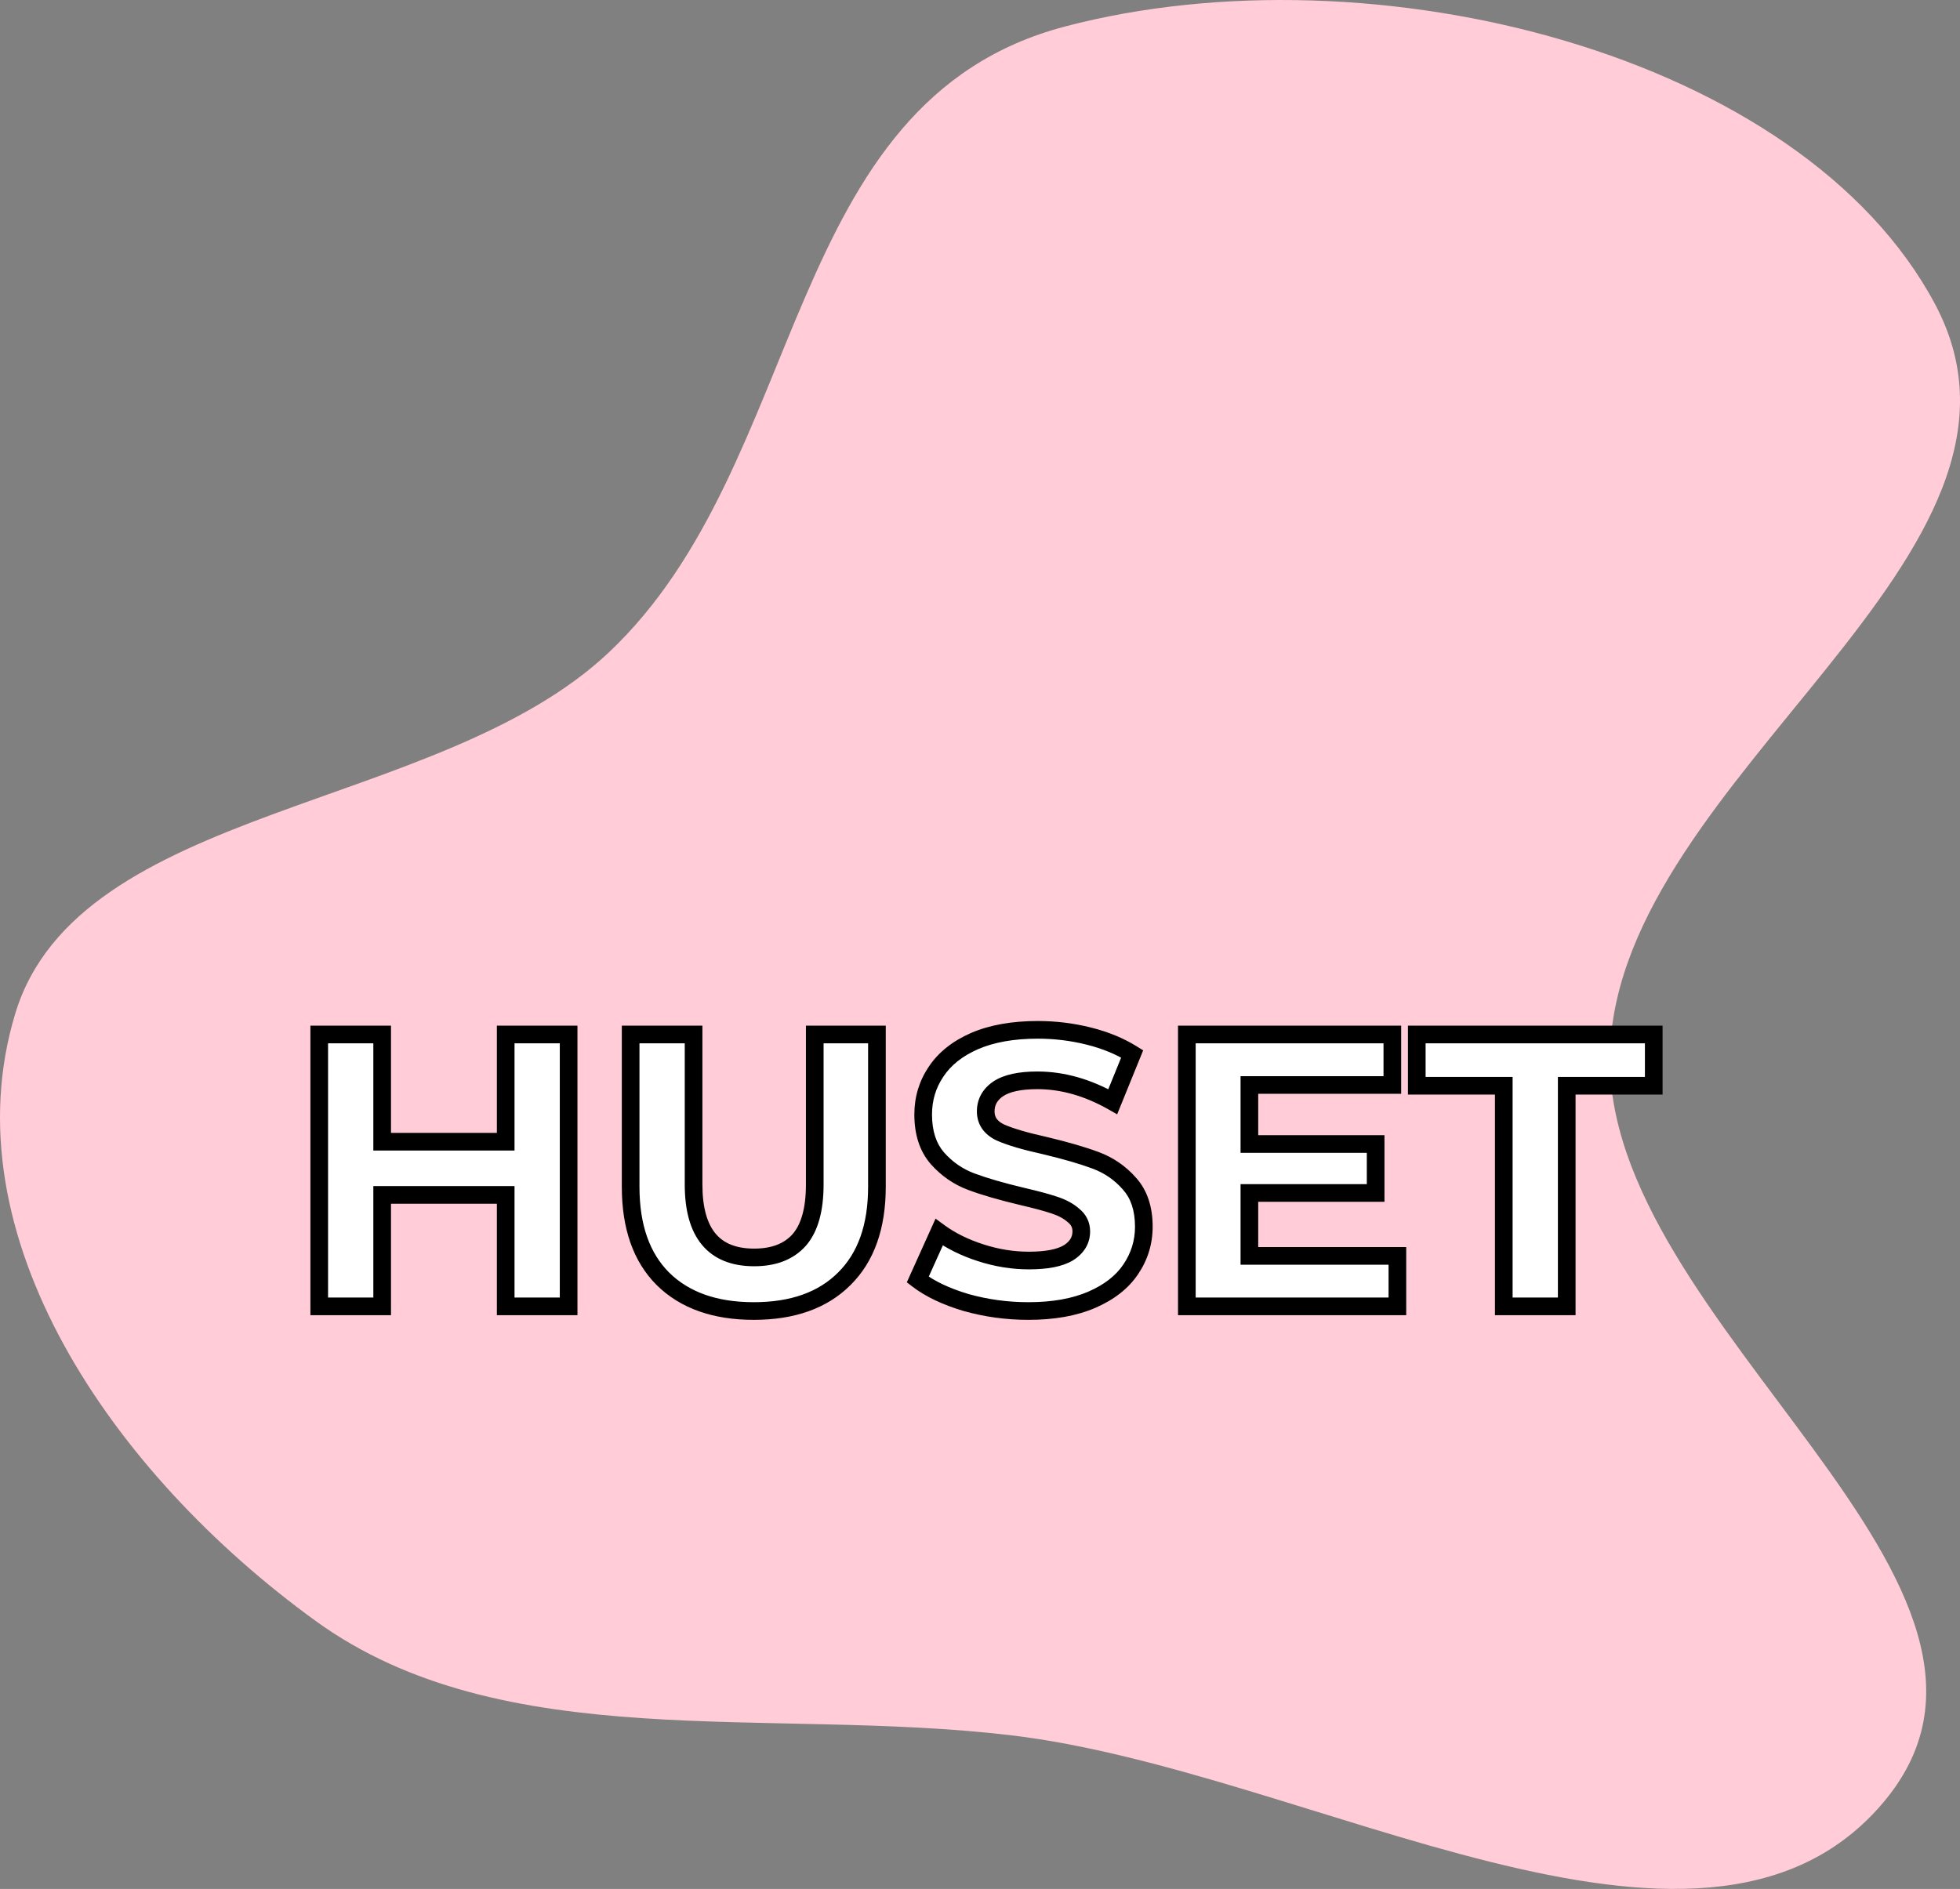 <svg width="111" height="107" viewBox="0 0 111 107" fill="none" xmlns="http://www.w3.org/2000/svg">
    <rect x="0" y="0" width="111" height="107" fill="#808080" stroke="none"/>
    <path d="M60.326 1.498C77.746 -3.077 102.03 3.014 109.594 17.243C117.161 31.478 91.751 43.902 91.18 59.542C90.615 75.034 117.34 89.906 106.492 102.295C96.19 114.058 74.225 100.304 57.245 98.295C43.48 96.666 28.481 99.507 17.864 91.811C6.344 83.459 -2.93 69.952 0.862 57.422C4.451 45.563 24.839 46.023 34.462 36.973C45.85 26.262 44.174 5.739 60.326 1.498Z" fill="#FFCCD8"/>
    <g style="mix-blend-mode:hard-light">
        <path d="M32.203 58.6V74H28.639V67.686H21.643V74H18.079V58.6H21.643V64.672H28.639V58.6H32.203ZM42.688 74.264C40.489 74.264 38.773 73.655 37.541 72.438C36.323 71.221 35.715 69.483 35.715 67.224V58.6H39.279V67.092C39.279 69.849 40.422 71.228 42.711 71.228C43.825 71.228 44.676 70.898 45.263 70.238C45.849 69.563 46.142 68.515 46.142 67.092V58.6H49.663V67.224C49.663 69.483 49.047 71.221 47.815 72.438C46.597 73.655 44.889 74.264 42.688 74.264ZM58.244 74.264C57.027 74.264 55.846 74.103 54.702 73.78C53.573 73.443 52.664 73.01 51.974 72.482L53.184 69.798C53.844 70.282 54.629 70.671 55.538 70.964C56.448 71.257 57.357 71.404 58.266 71.404C59.278 71.404 60.026 71.257 60.51 70.964C60.994 70.656 61.236 70.253 61.236 69.754C61.236 69.387 61.09 69.087 60.796 68.852C60.518 68.603 60.151 68.405 59.696 68.258C59.256 68.111 58.655 67.95 57.892 67.774C56.719 67.495 55.758 67.217 55.01 66.938C54.262 66.659 53.617 66.212 53.074 65.596C52.546 64.98 52.282 64.159 52.282 63.132C52.282 62.237 52.524 61.431 53.008 60.712C53.492 59.979 54.218 59.399 55.186 58.974C56.169 58.549 57.364 58.336 58.772 58.336C59.755 58.336 60.716 58.453 61.654 58.688C62.593 58.923 63.414 59.26 64.118 59.7L63.018 62.406C61.596 61.599 60.173 61.196 58.75 61.196C57.753 61.196 57.012 61.357 56.528 61.68C56.059 62.003 55.824 62.428 55.824 62.956C55.824 63.484 56.096 63.88 56.638 64.144C57.196 64.393 58.039 64.643 59.168 64.892C60.342 65.171 61.302 65.449 62.05 65.728C62.798 66.007 63.436 66.447 63.964 67.048C64.507 67.649 64.778 68.463 64.778 69.49C64.778 70.37 64.529 71.177 64.03 71.91C63.546 72.629 62.813 73.201 61.83 73.626C60.848 74.051 59.652 74.264 58.244 74.264ZM79.138 71.14V74H67.214V58.6H78.852V61.46H70.756V64.804H77.906V67.576H70.756V71.14H79.138ZM85.163 61.504H80.236V58.6H93.656V61.504H88.728V74H85.163V61.504Z" fill="white"/>
        <path d="M32.203 58.6H32.703V58.1H32.203V58.6ZM32.203 74V74.5H32.703V74H32.203ZM28.639 74H28.139V74.5H28.639V74ZM28.639 67.686H29.139V67.186H28.639V67.686ZM21.643 67.686V67.186H21.143V67.686H21.643ZM21.643 74V74.5H22.143V74H21.643ZM18.079 74H17.579V74.5H18.079V74ZM18.079 58.6V58.1H17.579V58.6H18.079ZM21.643 58.6H22.143V58.1H21.643V58.6ZM21.643 64.672H21.143V65.172H21.643V64.672ZM28.639 64.672V65.172H29.139V64.672H28.639ZM28.639 58.6V58.1H28.139V58.6H28.639ZM31.703 58.6V74H32.703V58.6H31.703ZM32.203 73.5H28.639V74.5H32.203V73.5ZM29.139 74V67.686H28.139V74H29.139ZM28.639 67.186H21.643V68.186H28.639V67.186ZM21.143 67.686V74H22.143V67.686H21.143ZM21.643 73.5H18.079V74.5H21.643V73.5ZM18.579 74V58.6H17.579V74H18.579ZM18.079 59.1H21.643V58.1H18.079V59.1ZM21.143 58.6V64.672H22.143V58.6H21.143ZM21.643 65.172H28.639V64.172H21.643V65.172ZM29.139 64.672V58.6H28.139V64.672H29.139ZM28.639 59.1H32.203V58.1H28.639V59.1ZM37.541 72.438L37.187 72.792L37.189 72.794L37.541 72.438ZM35.715 58.6V58.1H35.215V58.6H35.715ZM39.279 58.6H39.779V58.1H39.279V58.6ZM45.263 70.238L45.636 70.57L45.64 70.566L45.263 70.238ZM46.142 58.6V58.1H45.642V58.6H46.142ZM49.663 58.6H50.163V58.1H49.663V58.6ZM47.815 72.438L47.463 72.082L47.461 72.084L47.815 72.438ZM42.688 73.764C40.583 73.764 39.007 73.184 37.892 72.082L37.189 72.794C38.538 74.127 40.394 74.764 42.688 74.764V73.764ZM37.894 72.084C36.797 70.987 36.215 69.393 36.215 67.224H35.215C35.215 69.572 35.849 71.454 37.187 72.792L37.894 72.084ZM36.215 67.224V58.6H35.215V67.224H36.215ZM35.715 59.1H39.279V58.1H35.715V59.1ZM38.779 58.6V67.092H39.779V58.6H38.779ZM38.779 67.092C38.779 68.527 39.074 69.697 39.752 70.513C40.444 71.347 41.462 71.728 42.711 71.728V70.728C41.671 70.728 40.973 70.419 40.521 69.875C40.055 69.312 39.779 68.414 39.779 67.092H38.779ZM42.711 71.728C43.928 71.728 44.931 71.364 45.636 70.57L44.889 69.906C44.421 70.432 43.723 70.728 42.711 70.728V71.728ZM45.64 70.566C46.341 69.76 46.642 68.568 46.642 67.092H45.642C45.642 68.462 45.358 69.367 44.885 69.91L45.64 70.566ZM46.642 67.092V58.6H45.642V67.092H46.642ZM46.142 59.1H49.663V58.1H46.142V59.1ZM49.163 58.6V67.224H50.163V58.6H49.163ZM49.163 67.224C49.163 69.391 48.574 70.985 47.463 72.082L48.166 72.794C49.519 71.456 50.163 69.574 50.163 67.224H49.163ZM47.461 72.084C46.362 73.184 44.794 73.764 42.688 73.764V74.764C44.983 74.764 46.833 74.127 48.168 72.792L47.461 72.084ZM54.702 73.78L54.559 74.259L54.567 74.261L54.702 73.78ZM51.974 72.482L51.519 72.276L51.356 72.638L51.67 72.879L51.974 72.482ZM53.184 69.798L53.48 69.395L52.982 69.03L52.729 69.593L53.184 69.798ZM55.538 70.964L55.692 70.488L55.692 70.488L55.538 70.964ZM60.51 70.964L60.77 71.392L60.779 71.386L60.51 70.964ZM60.796 68.852L60.463 69.225L60.473 69.234L60.484 69.242L60.796 68.852ZM59.696 68.258L59.538 68.732L59.543 68.734L59.696 68.258ZM57.892 67.774L57.777 68.26L57.78 68.261L57.892 67.774ZM55.01 66.938L55.185 66.469L55.185 66.469L55.01 66.938ZM53.074 65.596L52.695 65.921L52.699 65.927L53.074 65.596ZM53.008 60.712L53.423 60.991L53.426 60.987L53.008 60.712ZM55.186 58.974L54.988 58.515L54.985 58.516L55.186 58.974ZM61.654 58.688L61.776 58.203L61.776 58.203L61.654 58.688ZM64.118 59.7L64.582 59.888L64.74 59.499L64.383 59.276L64.118 59.7ZM63.018 62.406L62.772 62.841L63.267 63.122L63.482 62.594L63.018 62.406ZM56.528 61.68L56.251 61.264L56.245 61.268L56.528 61.68ZM56.638 64.144L56.42 64.594L56.427 64.597L56.434 64.6L56.638 64.144ZM59.168 64.892L59.284 64.406L59.276 64.404L59.168 64.892ZM62.05 65.728L62.225 65.26L62.225 65.26L62.05 65.728ZM63.964 67.048L63.589 67.378L63.593 67.383L63.964 67.048ZM64.03 71.91L63.617 71.629L63.616 71.631L64.03 71.91ZM61.83 73.626L61.632 73.167L61.632 73.167L61.83 73.626ZM58.244 73.764C57.072 73.764 55.937 73.609 54.838 73.299L54.567 74.261C55.756 74.597 56.982 74.764 58.244 74.764V73.764ZM54.846 73.301C53.755 72.975 52.906 72.566 52.278 72.085L51.67 72.879C52.422 73.454 53.391 73.91 54.559 74.259L54.846 73.301ZM52.43 72.688L53.64 70.004L52.729 69.593L51.519 72.276L52.43 72.688ZM52.889 70.201C53.599 70.722 54.433 71.133 55.385 71.44L55.692 70.488C54.825 70.209 54.09 69.842 53.48 69.395L52.889 70.201ZM55.385 71.44C56.341 71.748 57.302 71.904 58.266 71.904V70.904C57.412 70.904 56.554 70.766 55.692 70.488L55.385 71.44ZM58.266 71.904C59.308 71.904 60.167 71.757 60.77 71.392L60.251 70.536C59.885 70.758 59.249 70.904 58.266 70.904V71.904ZM60.779 71.386C61.382 71.002 61.736 70.452 61.736 69.754H60.736C60.736 70.054 60.607 70.31 60.242 70.542L60.779 71.386ZM61.736 69.754C61.736 69.231 61.517 68.788 61.109 68.462L60.484 69.242C60.662 69.385 60.736 69.543 60.736 69.754H61.736ZM61.13 68.479C60.787 68.172 60.353 67.945 59.85 67.782L59.543 68.734C59.949 68.865 60.249 69.033 60.463 69.225L61.13 68.479ZM59.855 67.784C59.393 67.63 58.774 67.464 58.005 67.287L57.78 68.261C58.536 68.436 59.12 68.593 59.538 68.732L59.855 67.784ZM58.008 67.287C56.846 67.011 55.907 66.738 55.185 66.469L54.836 67.406C55.61 67.695 56.593 67.979 57.777 68.26L58.008 67.287ZM55.185 66.469C54.516 66.22 53.939 65.822 53.45 65.266L52.699 65.927C53.295 66.603 54.008 67.098 54.836 67.406L55.185 66.469ZM53.454 65.271C53.023 64.767 52.782 64.072 52.782 63.132H51.782C51.782 64.245 52.07 65.193 52.695 65.921L53.454 65.271ZM52.782 63.132C52.782 62.333 52.997 61.625 53.423 60.991L52.594 60.433C52.052 61.237 51.782 62.141 51.782 63.132H52.782ZM53.426 60.987C53.847 60.349 54.489 59.826 55.388 59.432L54.985 58.516C53.947 58.972 53.138 59.608 52.591 60.437L53.426 60.987ZM55.385 59.433C56.289 59.042 57.412 58.836 58.772 58.836V57.836C57.317 57.836 56.05 58.056 54.988 58.515L55.385 59.433ZM58.772 58.836C59.715 58.836 60.635 58.949 61.533 59.173L61.776 58.203C60.797 57.958 59.795 57.836 58.772 57.836V58.836ZM61.533 59.173C62.429 59.397 63.2 59.716 63.853 60.124L64.383 59.276C63.628 58.804 62.757 58.448 61.776 58.203L61.533 59.173ZM63.655 59.512L62.555 62.218L63.482 62.594L64.582 59.888L63.655 59.512ZM63.265 61.971C61.779 61.128 60.272 60.696 58.75 60.696V61.696C60.074 61.696 61.413 62.071 62.772 62.841L63.265 61.971ZM58.75 60.696C57.717 60.696 56.857 60.86 56.251 61.264L56.806 62.096C57.168 61.855 57.789 61.696 58.75 61.696V60.696ZM56.245 61.268C55.653 61.675 55.324 62.249 55.324 62.956H56.324C56.324 62.607 56.465 62.33 56.812 62.092L56.245 61.268ZM55.324 62.956C55.324 63.31 55.417 63.642 55.615 63.932C55.811 64.217 56.09 64.433 56.42 64.594L56.857 63.694C56.644 63.591 56.516 63.477 56.44 63.366C56.367 63.26 56.324 63.13 56.324 62.956H55.324ZM56.434 64.6C57.039 64.871 57.922 65.129 59.061 65.38L59.276 64.404C58.156 64.156 57.353 63.916 56.843 63.688L56.434 64.6ZM59.053 65.379C60.215 65.654 61.154 65.928 61.876 66.197L62.225 65.26C61.451 64.971 60.468 64.687 59.284 64.406L59.053 65.379ZM61.876 66.197C62.546 66.446 63.115 66.838 63.589 67.378L64.34 66.718C63.758 66.055 63.051 65.567 62.225 65.26L61.876 66.197ZM63.593 67.383C64.033 67.87 64.278 68.553 64.278 69.49H65.278C65.278 68.374 64.982 67.429 64.336 66.713L63.593 67.383ZM64.278 69.49C64.278 70.269 64.06 70.978 63.617 71.629L64.444 72.191C64.998 71.376 65.278 70.471 65.278 69.49H64.278ZM63.616 71.631C63.196 72.253 62.547 72.771 61.632 73.167L62.029 74.085C63.079 73.63 63.896 73.004 64.445 72.189L63.616 71.631ZM61.632 73.167C60.728 73.558 59.605 73.764 58.244 73.764V74.764C59.7 74.764 60.967 74.544 62.029 74.085L61.632 73.167ZM79.138 71.14H79.638V70.64H79.138V71.14ZM79.138 74V74.5H79.638V74H79.138ZM67.214 74H66.714V74.5H67.214V74ZM67.214 58.6V58.1H66.714V58.6H67.214ZM78.852 58.6H79.352V58.1H78.852V58.6ZM78.852 61.46V61.96H79.352V61.46H78.852ZM70.756 61.46V60.96H70.256V61.46H70.756ZM70.756 64.804H70.256V65.304H70.756V64.804ZM77.906 64.804H78.406V64.304H77.906V64.804ZM77.906 67.576V68.076H78.406V67.576H77.906ZM70.756 67.576V67.076H70.256V67.576H70.756ZM70.756 71.14H70.256V71.64H70.756V71.14ZM78.638 71.14V74H79.638V71.14H78.638ZM79.138 73.5H67.214V74.5H79.138V73.5ZM67.714 74V58.6H66.714V74H67.714ZM67.214 59.1H78.852V58.1H67.214V59.1ZM78.352 58.6V61.46H79.352V58.6H78.352ZM78.852 60.96H70.756V61.96H78.852V60.96ZM70.256 61.46V64.804H71.256V61.46H70.256ZM70.756 65.304H77.906V64.304H70.756V65.304ZM77.406 64.804V67.576H78.406V64.804H77.406ZM77.906 67.076H70.756V68.076H77.906V67.076ZM70.256 67.576V71.14H71.256V67.576H70.256ZM70.756 71.64H79.138V70.64H70.756V71.64ZM85.163 61.504H85.663V61.004H85.163V61.504ZM80.236 61.504H79.736V62.004H80.236V61.504ZM80.236 58.6V58.1H79.736V58.6H80.236ZM93.656 58.6H94.156V58.1H93.656V58.6ZM93.656 61.504V62.004H94.156V61.504H93.656ZM88.728 61.504V61.004H88.228V61.504H88.728ZM88.728 74V74.5H89.228V74H88.728ZM85.163 74H84.663V74.5H85.163V74ZM85.163 61.004H80.236V62.004H85.163V61.004ZM80.736 61.504V58.6H79.736V61.504H80.736ZM80.236 59.1H93.656V58.1H80.236V59.1ZM93.156 58.6V61.504H94.156V58.6H93.156ZM93.656 61.004H88.728V62.004H93.656V61.004ZM88.228 61.504V74H89.228V61.504H88.228ZM88.728 73.5H85.163V74.5H88.728V73.5ZM85.663 74V61.504H84.663V74H85.663Z" fill="black"/>
    </g>
</svg>
